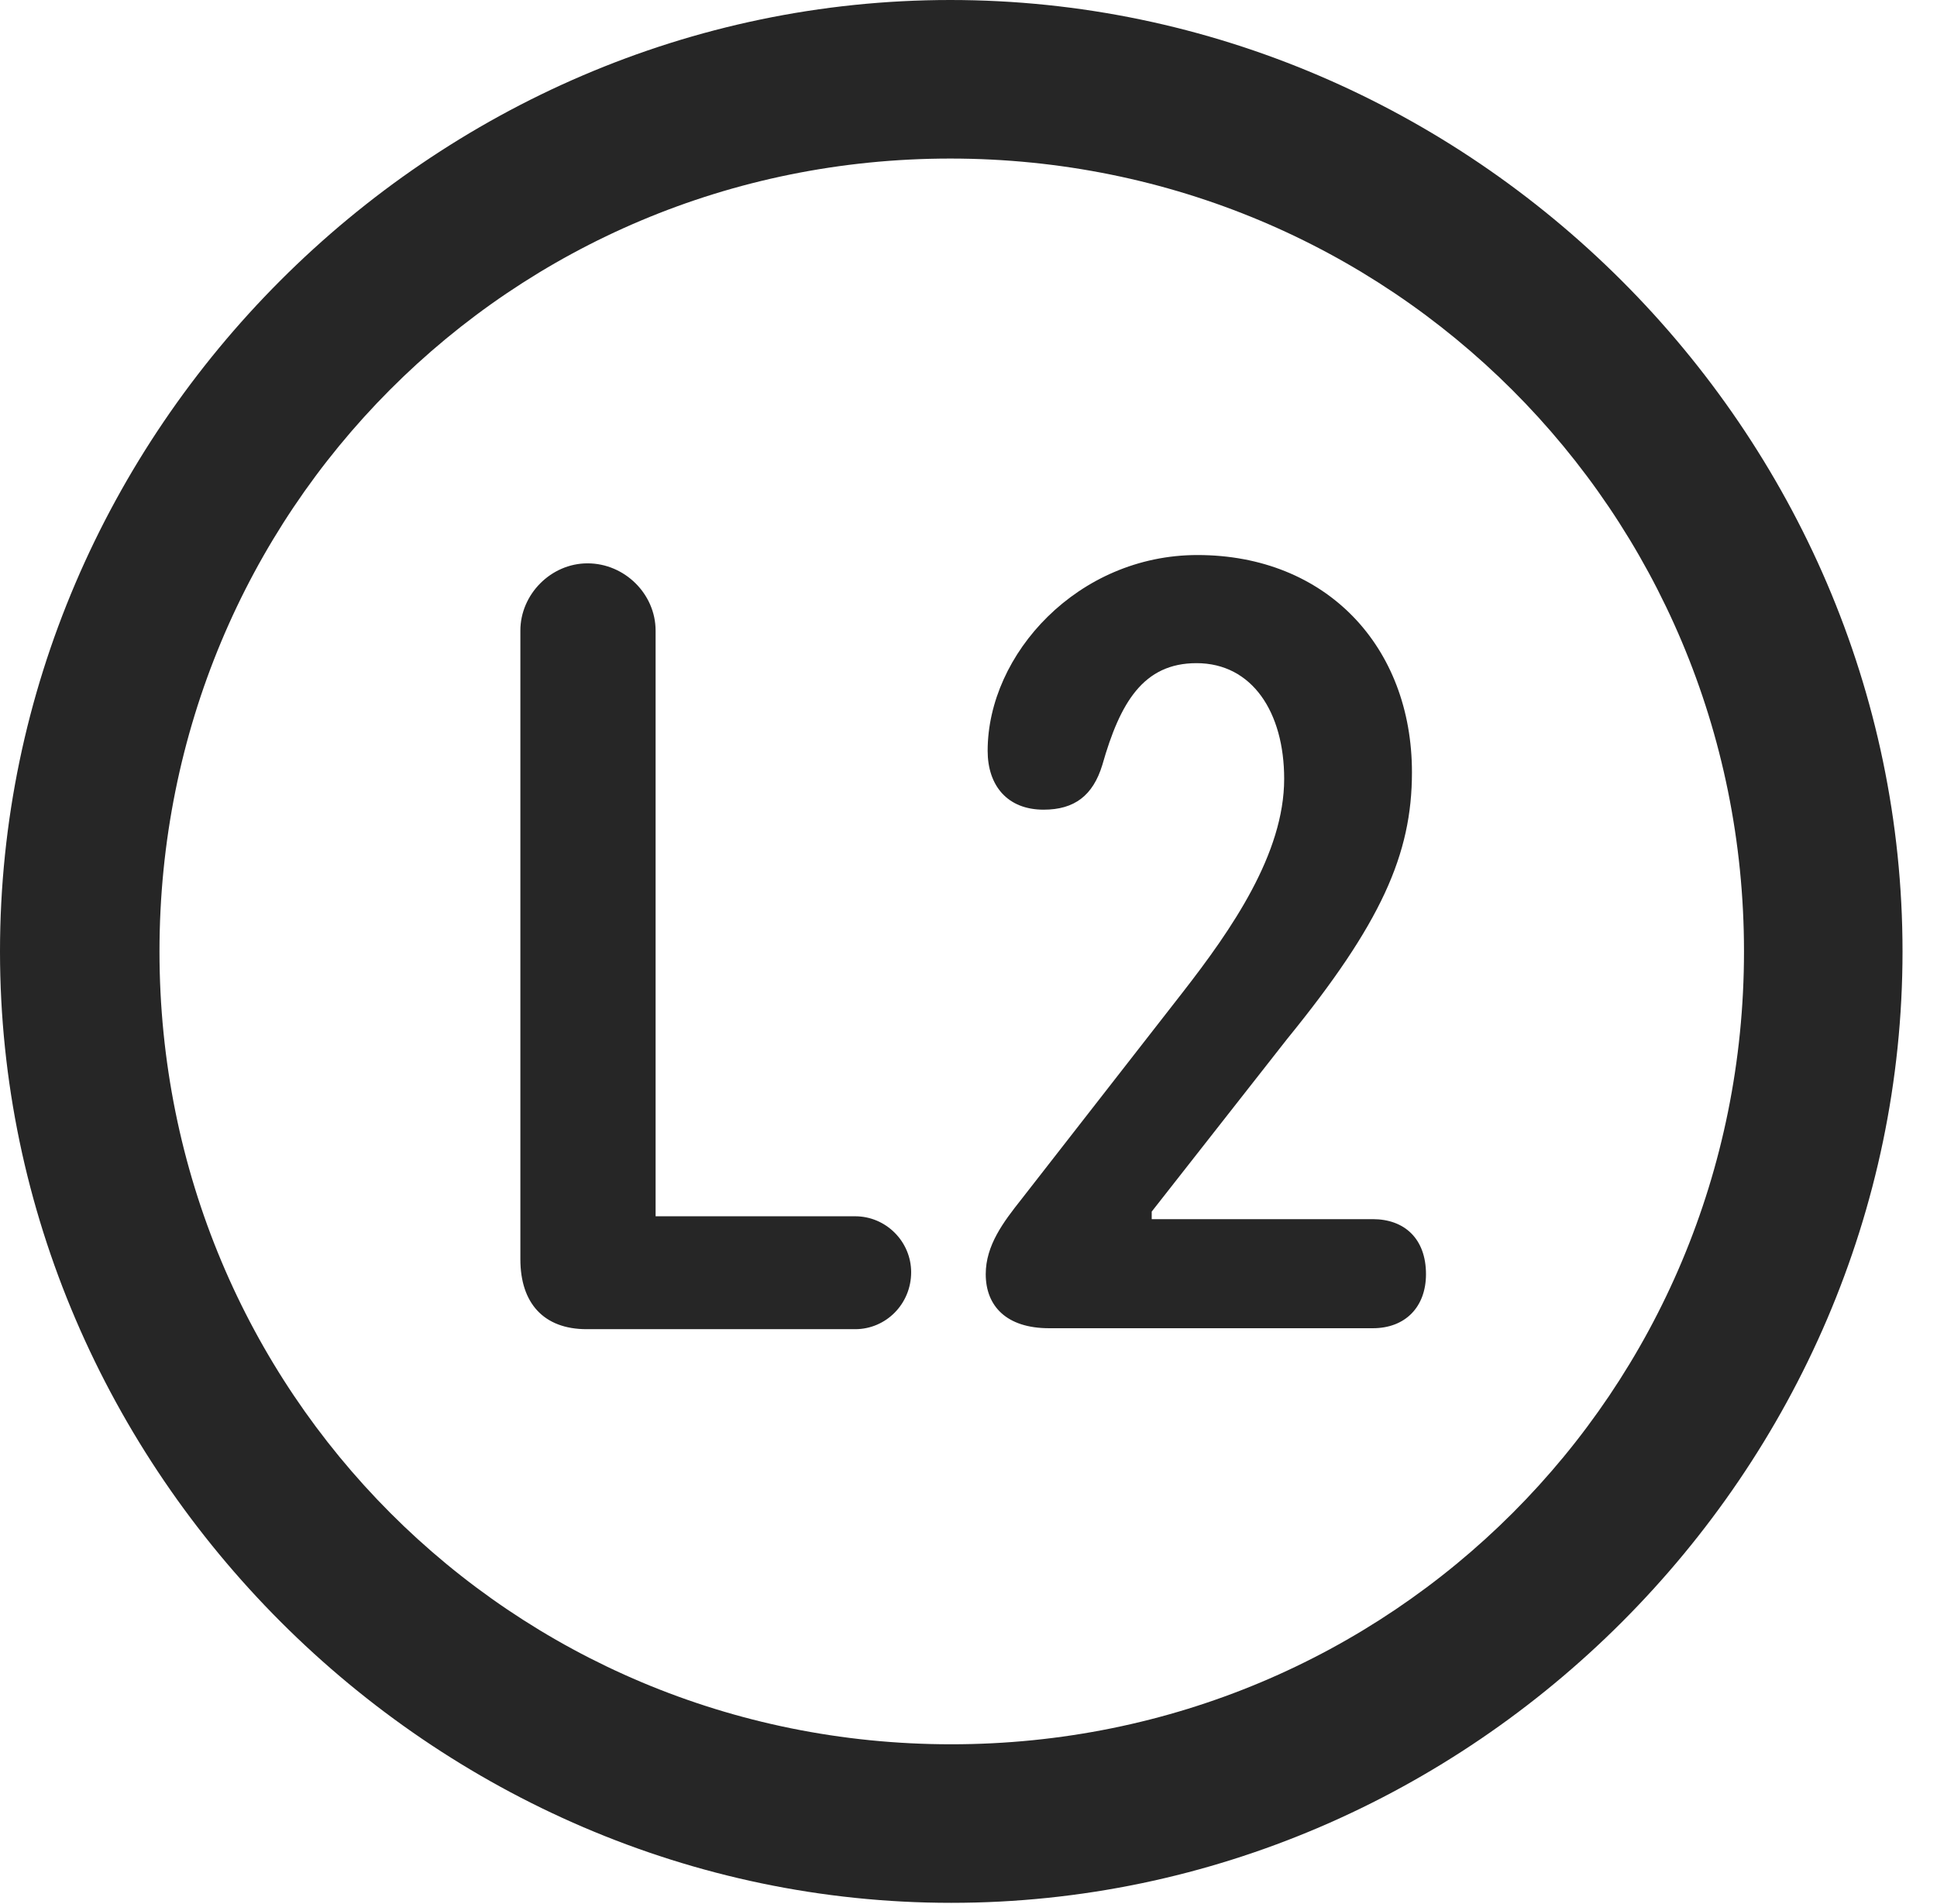 <?xml version="1.0" encoding="UTF-8"?>
<!--Generator: Apple Native CoreSVG 232.5-->
<!DOCTYPE svg
PUBLIC "-//W3C//DTD SVG 1.1//EN"
       "http://www.w3.org/Graphics/SVG/1.1/DTD/svg11.dtd">
<svg version="1.1" xmlns="http://www.w3.org/2000/svg" xmlns:xlink="http://www.w3.org/1999/xlink" width="20.283" height="19.932">
 <g>
  <rect height="19.932" opacity="0" width="20.283" x="0" y="0"/>
  <path d="M9.961 19.922C15.41 19.922 19.922 15.4 19.922 9.961C19.922 4.512 15.4 0 9.951 0C4.512 0 0 4.512 0 9.961C0 15.4 4.521 19.922 9.961 19.922ZM9.961 18.262C5.352 18.262 1.67 14.57 1.67 9.961C1.67 5.352 5.342 1.66 9.951 1.66C14.56 1.66 18.262 5.352 18.262 9.961C18.262 14.57 14.57 18.262 9.961 18.262Z" fill="#000000" fill-opacity="0.85"/>
  <path d="M6.143 13.916L8.955 13.916C9.277 13.916 9.541 13.652 9.541 13.32C9.541 12.998 9.277 12.734 8.955 12.734L6.865 12.734L6.865 6.602C6.865 6.221 6.543 5.898 6.152 5.898C5.771 5.898 5.449 6.221 5.449 6.602L5.449 13.184C5.449 13.643 5.693 13.916 6.143 13.916ZM10.986 13.906L14.375 13.906C14.717 13.906 14.932 13.682 14.932 13.34C14.932 12.969 14.707 12.764 14.375 12.764L12.06 12.764L12.06 12.685L13.477 10.879C14.463 9.668 14.785 8.945 14.785 8.086C14.785 6.768 13.887 5.811 12.539 5.811C11.289 5.811 10.342 6.846 10.342 7.861C10.342 8.223 10.547 8.477 10.928 8.477C11.25 8.477 11.445 8.33 11.543 8.008C11.729 7.354 11.973 6.943 12.529 6.943C13.115 6.943 13.447 7.461 13.447 8.154C13.447 8.936 12.9 9.727 12.383 10.391L10.693 12.559C10.508 12.793 10.322 13.037 10.322 13.34C10.322 13.672 10.537 13.906 10.986 13.906Z" fill="#000000" fill-opacity="0.85"/>
 </g>
</svg>
